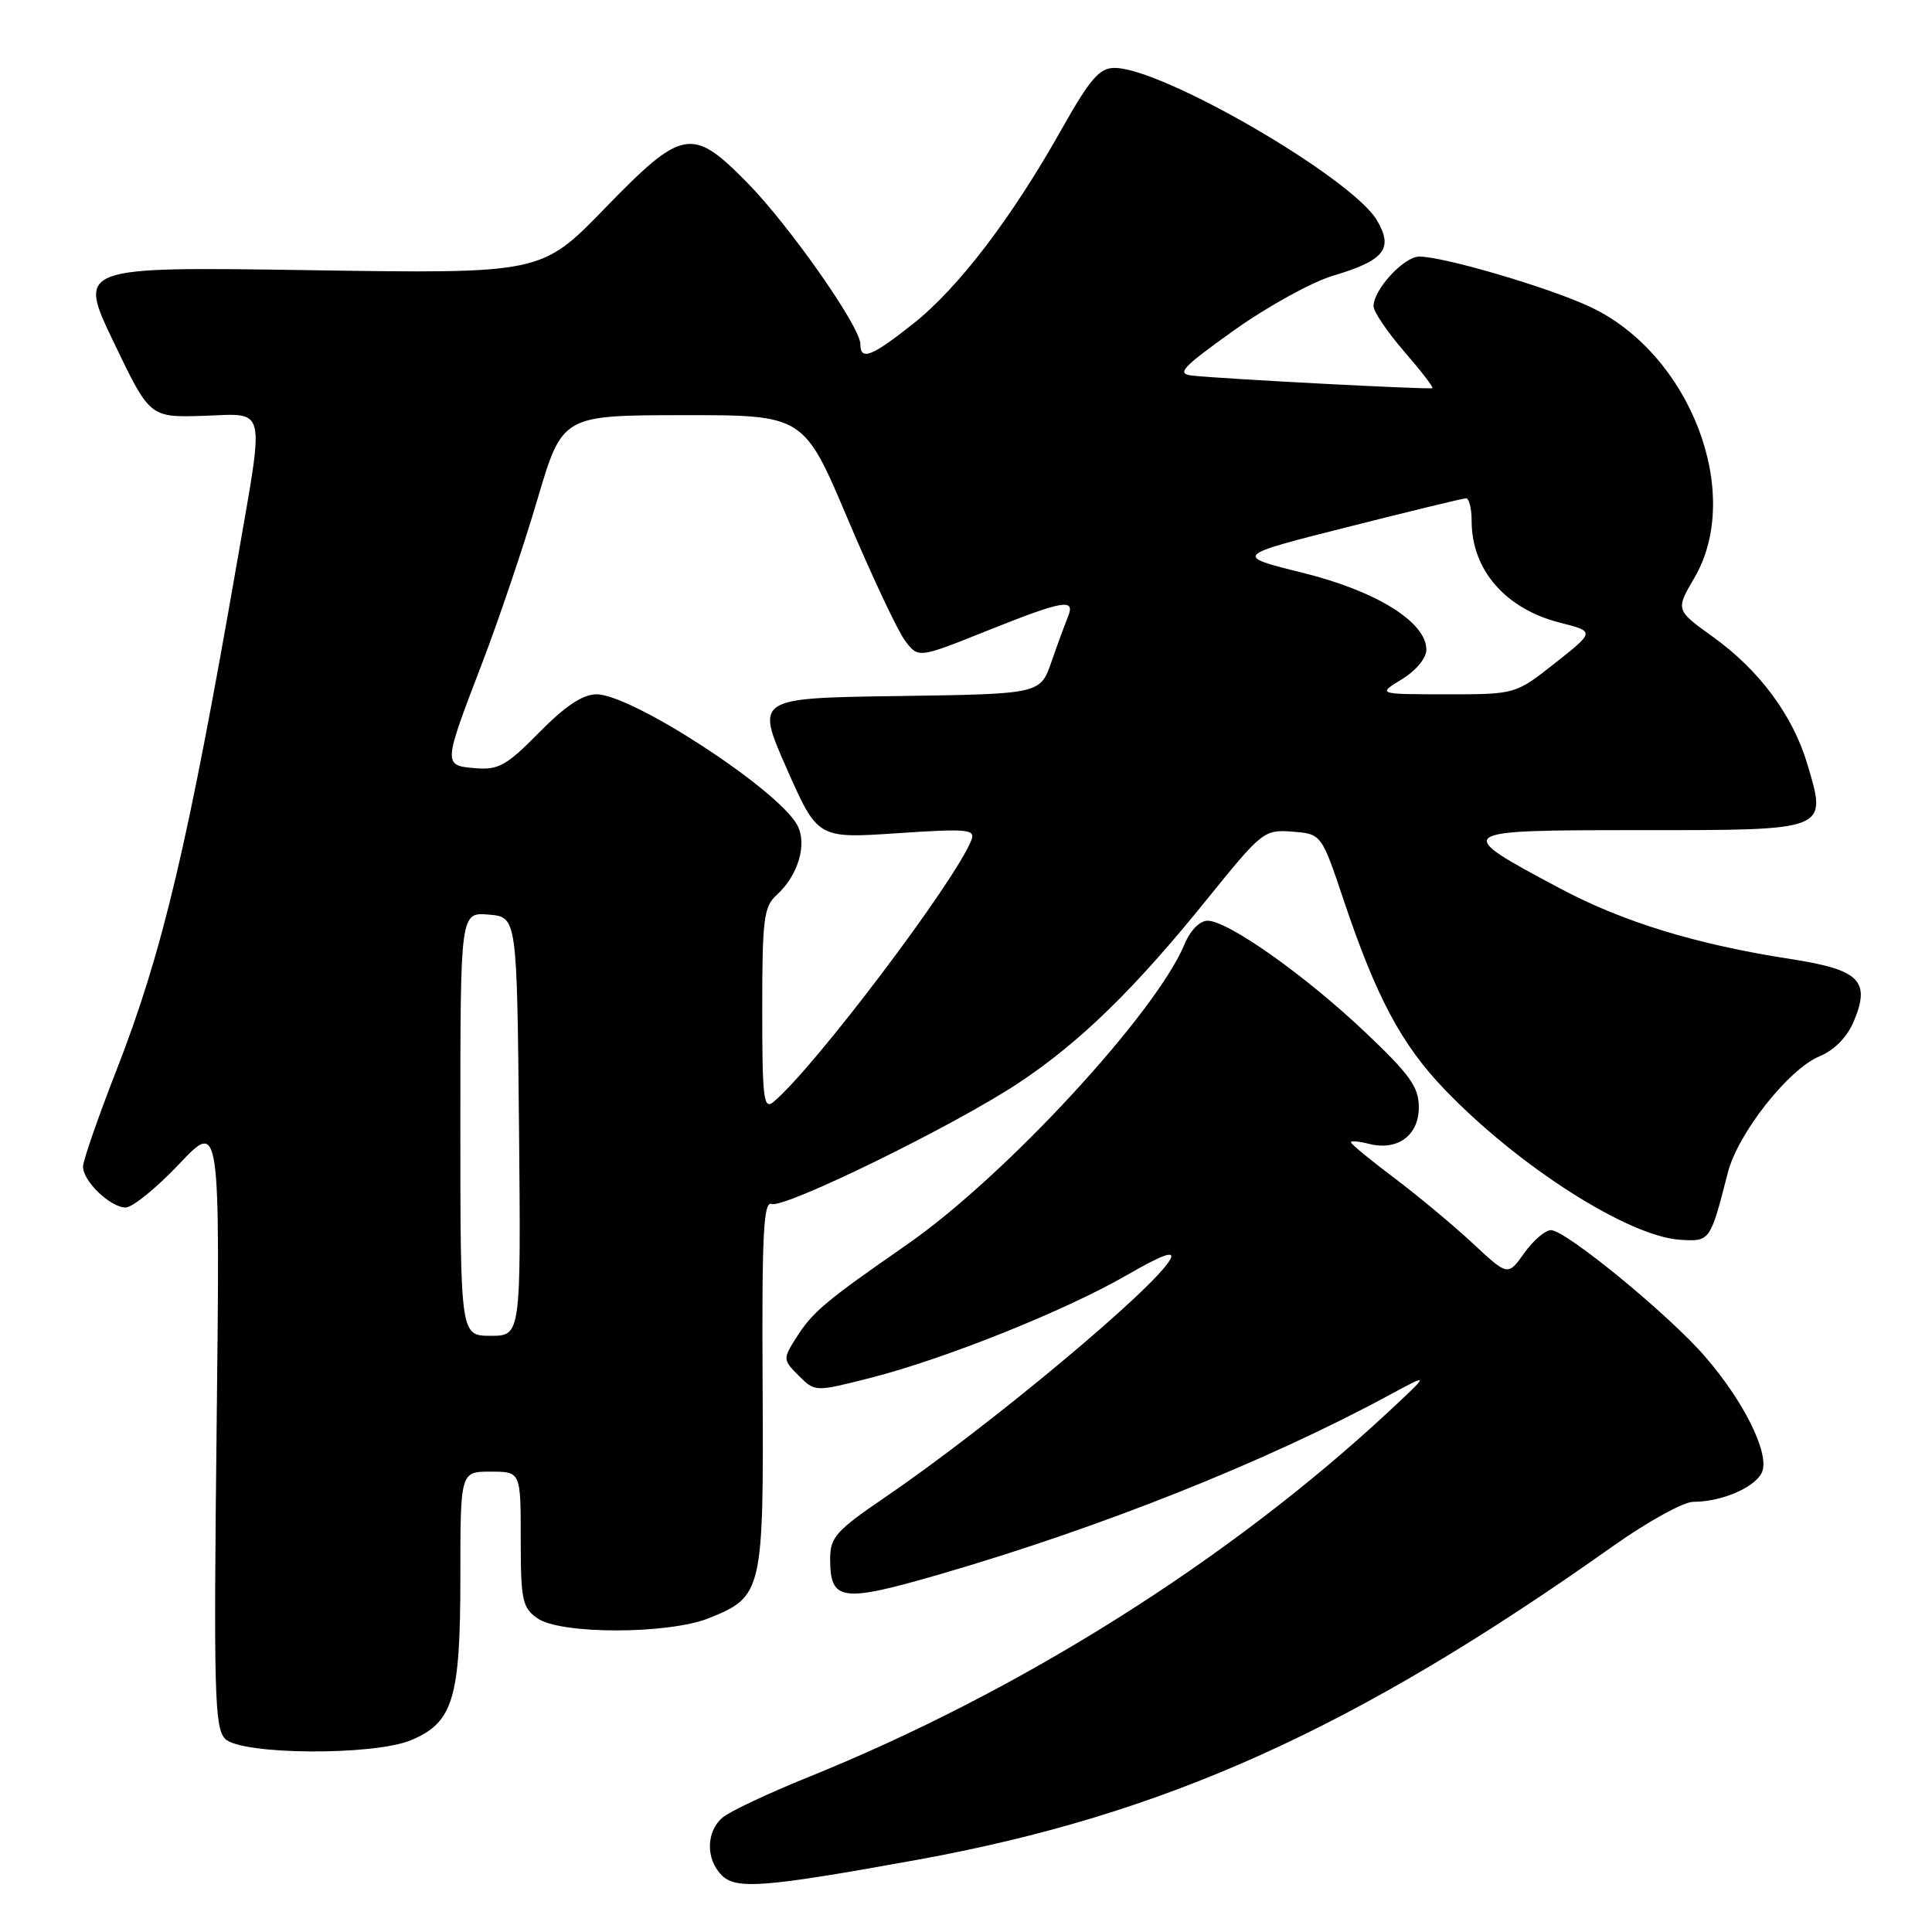 <?xml version="1.0" encoding="UTF-8" standalone="no"?>
<!DOCTYPE svg PUBLIC "-//W3C//DTD SVG 1.1//EN" "http://www.w3.org/Graphics/SVG/1.1/DTD/svg11.dtd" >
<svg xmlns="http://www.w3.org/2000/svg" xmlns:xlink="http://www.w3.org/1999/xlink" version="1.1" viewBox="0 0 256 256">
 <g >
 <path fill="currentColor"
d=" M 121.50 246.44 C 154.33 240.48 179.47 229.15 213.76 204.85 C 218.31 201.63 223.08 199.00 224.36 199.00 C 228.29 199.00 232.88 196.94 233.54 194.89 C 234.35 192.32 231.02 185.65 225.98 179.81 C 221.23 174.28 207.48 163.00 205.51 163.00 C 204.75 163.00 203.16 164.37 201.97 166.04 C 199.80 169.09 199.80 169.09 195.15 164.75 C 192.59 162.37 187.91 158.47 184.75 156.09 C 181.59 153.71 179.00 151.58 179.00 151.36 C 179.00 151.14 180.08 151.23 181.41 151.57 C 185.19 152.52 188.00 150.45 188.00 146.72 C 188.00 144.03 186.83 142.39 180.88 136.76 C 172.96 129.25 162.71 122.00 160.01 122.00 C 158.97 122.00 157.71 123.29 156.95 125.13 C 153.17 134.24 133.18 155.88 120.21 164.89 C 109.28 172.48 107.67 173.83 105.47 177.31 C 103.73 180.06 103.74 180.19 105.84 182.29 C 108.00 184.44 108.00 184.44 115.25 182.60 C 125.13 180.09 141.07 173.71 149.26 168.99 C 153.99 166.26 155.74 165.62 155.07 166.87 C 153.04 170.66 130.98 189.06 117.23 198.43 C 110.79 202.82 110.00 203.70 110.00 206.55 C 110.00 212.19 111.47 212.39 124.64 208.57 C 146.00 202.36 167.74 193.69 184.00 184.90 C 189.50 181.93 189.50 181.93 184.00 187.05 C 162.84 206.74 135.14 224.17 107.00 235.52 C 101.78 237.63 96.71 240.02 95.75 240.83 C 93.55 242.69 93.50 246.35 95.63 248.48 C 97.54 250.40 101.30 250.10 121.50 246.44 Z  M 54.47 230.58 C 60.04 228.25 61.00 225.08 61.00 209.05 C 61.00 195.00 61.00 195.00 65.00 195.00 C 69.00 195.00 69.00 195.00 69.00 203.94 C 69.00 212.05 69.21 213.03 71.22 214.44 C 74.28 216.58 88.55 216.57 93.92 214.42 C 101.06 211.56 101.20 210.92 101.05 183.41 C 100.94 163.68 101.17 159.13 102.23 159.53 C 103.92 160.18 126.55 149.10 135.00 143.48 C 143.12 138.09 150.38 131.01 159.95 119.14 C 167.23 110.13 167.50 109.91 171.25 110.20 C 175.10 110.50 175.10 110.50 178.07 119.35 C 182.36 132.14 185.73 138.45 191.45 144.39 C 201.27 154.61 215.82 163.87 222.67 164.28 C 226.59 164.52 226.62 164.48 228.95 155.37 C 230.29 150.16 236.99 141.66 241.11 139.96 C 243.08 139.14 244.77 137.41 245.65 135.30 C 247.88 129.95 246.40 128.49 237.29 127.08 C 224.79 125.15 215.06 122.17 206.71 117.72 C 192.34 110.07 192.43 110.00 217.31 110.00 C 242.39 110.00 242.11 110.11 239.49 101.27 C 237.56 94.79 233.14 88.82 226.99 84.40 C 222.02 80.83 222.02 80.83 224.51 76.57 C 231.07 65.39 223.96 46.88 210.72 40.67 C 205.23 38.09 191.32 34.00 188.06 34.00 C 186.03 34.00 182.00 38.37 182.00 40.57 C 182.00 41.29 183.82 43.98 186.05 46.56 C 188.28 49.13 189.96 51.32 189.80 51.43 C 189.48 51.65 162.17 50.22 158.00 49.77 C 155.83 49.54 156.56 48.74 163.50 43.78 C 167.90 40.64 173.80 37.38 176.62 36.54 C 183.45 34.51 184.68 32.96 182.45 29.19 C 179.13 23.56 154.05 9.00 147.69 9.00 C 145.67 9.00 144.44 10.43 140.60 17.25 C 134.01 28.96 126.93 38.22 120.96 42.93 C 115.47 47.28 114.00 47.84 114.00 45.58 C 114.00 43.30 104.56 29.84 99.00 24.19 C 91.69 16.77 90.45 16.99 80.12 27.63 C 71.73 36.27 71.73 36.27 41.00 35.80 C 10.27 35.34 10.27 35.34 15.06 45.33 C 19.85 55.32 19.85 55.32 26.93 55.10 C 35.42 54.82 35.07 53.37 31.49 74.03 C 24.89 112.00 21.53 126.20 15.42 141.84 C 12.99 148.07 11.00 153.81 11.00 154.59 C 11.00 156.52 14.63 160.00 16.65 160.00 C 17.55 160.00 20.74 157.41 23.73 154.25 C 29.16 148.50 29.16 148.50 28.71 188.66 C 28.30 224.41 28.43 229.00 29.84 230.41 C 31.96 232.54 49.50 232.66 54.47 230.58 Z  M 61.00 148.94 C 61.00 120.88 61.00 120.88 64.75 121.19 C 68.50 121.50 68.50 121.50 68.77 149.25 C 69.03 177.00 69.03 177.00 65.02 177.00 C 61.00 177.00 61.00 177.00 61.00 148.94 Z  M 101.00 133.78 C 101.00 121.73 101.20 120.13 102.94 118.56 C 105.78 115.98 107.00 111.79 105.63 109.31 C 103.03 104.57 83.72 92.00 79.05 92.00 C 77.22 92.00 74.93 93.52 71.46 97.04 C 67.13 101.44 66.05 102.05 63.00 101.79 C 58.69 101.43 58.69 101.42 63.86 87.94 C 66.08 82.14 69.39 72.36 71.20 66.21 C 74.50 55.03 74.50 55.03 90.50 55.01 C 106.51 55.00 106.51 55.00 112.34 68.79 C 115.55 76.37 118.96 83.63 119.93 84.90 C 121.68 87.23 121.68 87.23 130.71 83.61 C 141.00 79.50 142.53 79.24 141.50 81.75 C 141.11 82.71 140.12 85.40 139.31 87.73 C 137.83 91.96 137.83 91.96 118.98 92.23 C 100.13 92.50 100.13 92.50 104.23 101.81 C 108.34 111.11 108.34 111.11 118.83 110.41 C 128.19 109.78 129.26 109.88 128.72 111.29 C 126.65 116.68 107.85 141.56 102.49 146.01 C 101.18 147.09 101.00 145.58 101.00 133.78 Z  M 185.75 90.01 C 187.62 88.87 189.00 87.21 189.00 86.09 C 189.00 82.43 182.39 78.32 172.62 75.90 C 163.50 73.64 163.50 73.64 178.50 69.85 C 186.75 67.76 193.84 66.04 194.25 66.03 C 194.66 66.01 195.00 67.37 195.00 69.05 C 195.00 75.51 199.48 80.67 206.67 82.50 C 211.34 83.68 211.34 83.68 206.08 87.84 C 200.82 92.00 200.82 92.00 191.66 92.00 C 182.50 91.99 182.50 91.99 185.75 90.01 Z "/>
</g>
</svg>
